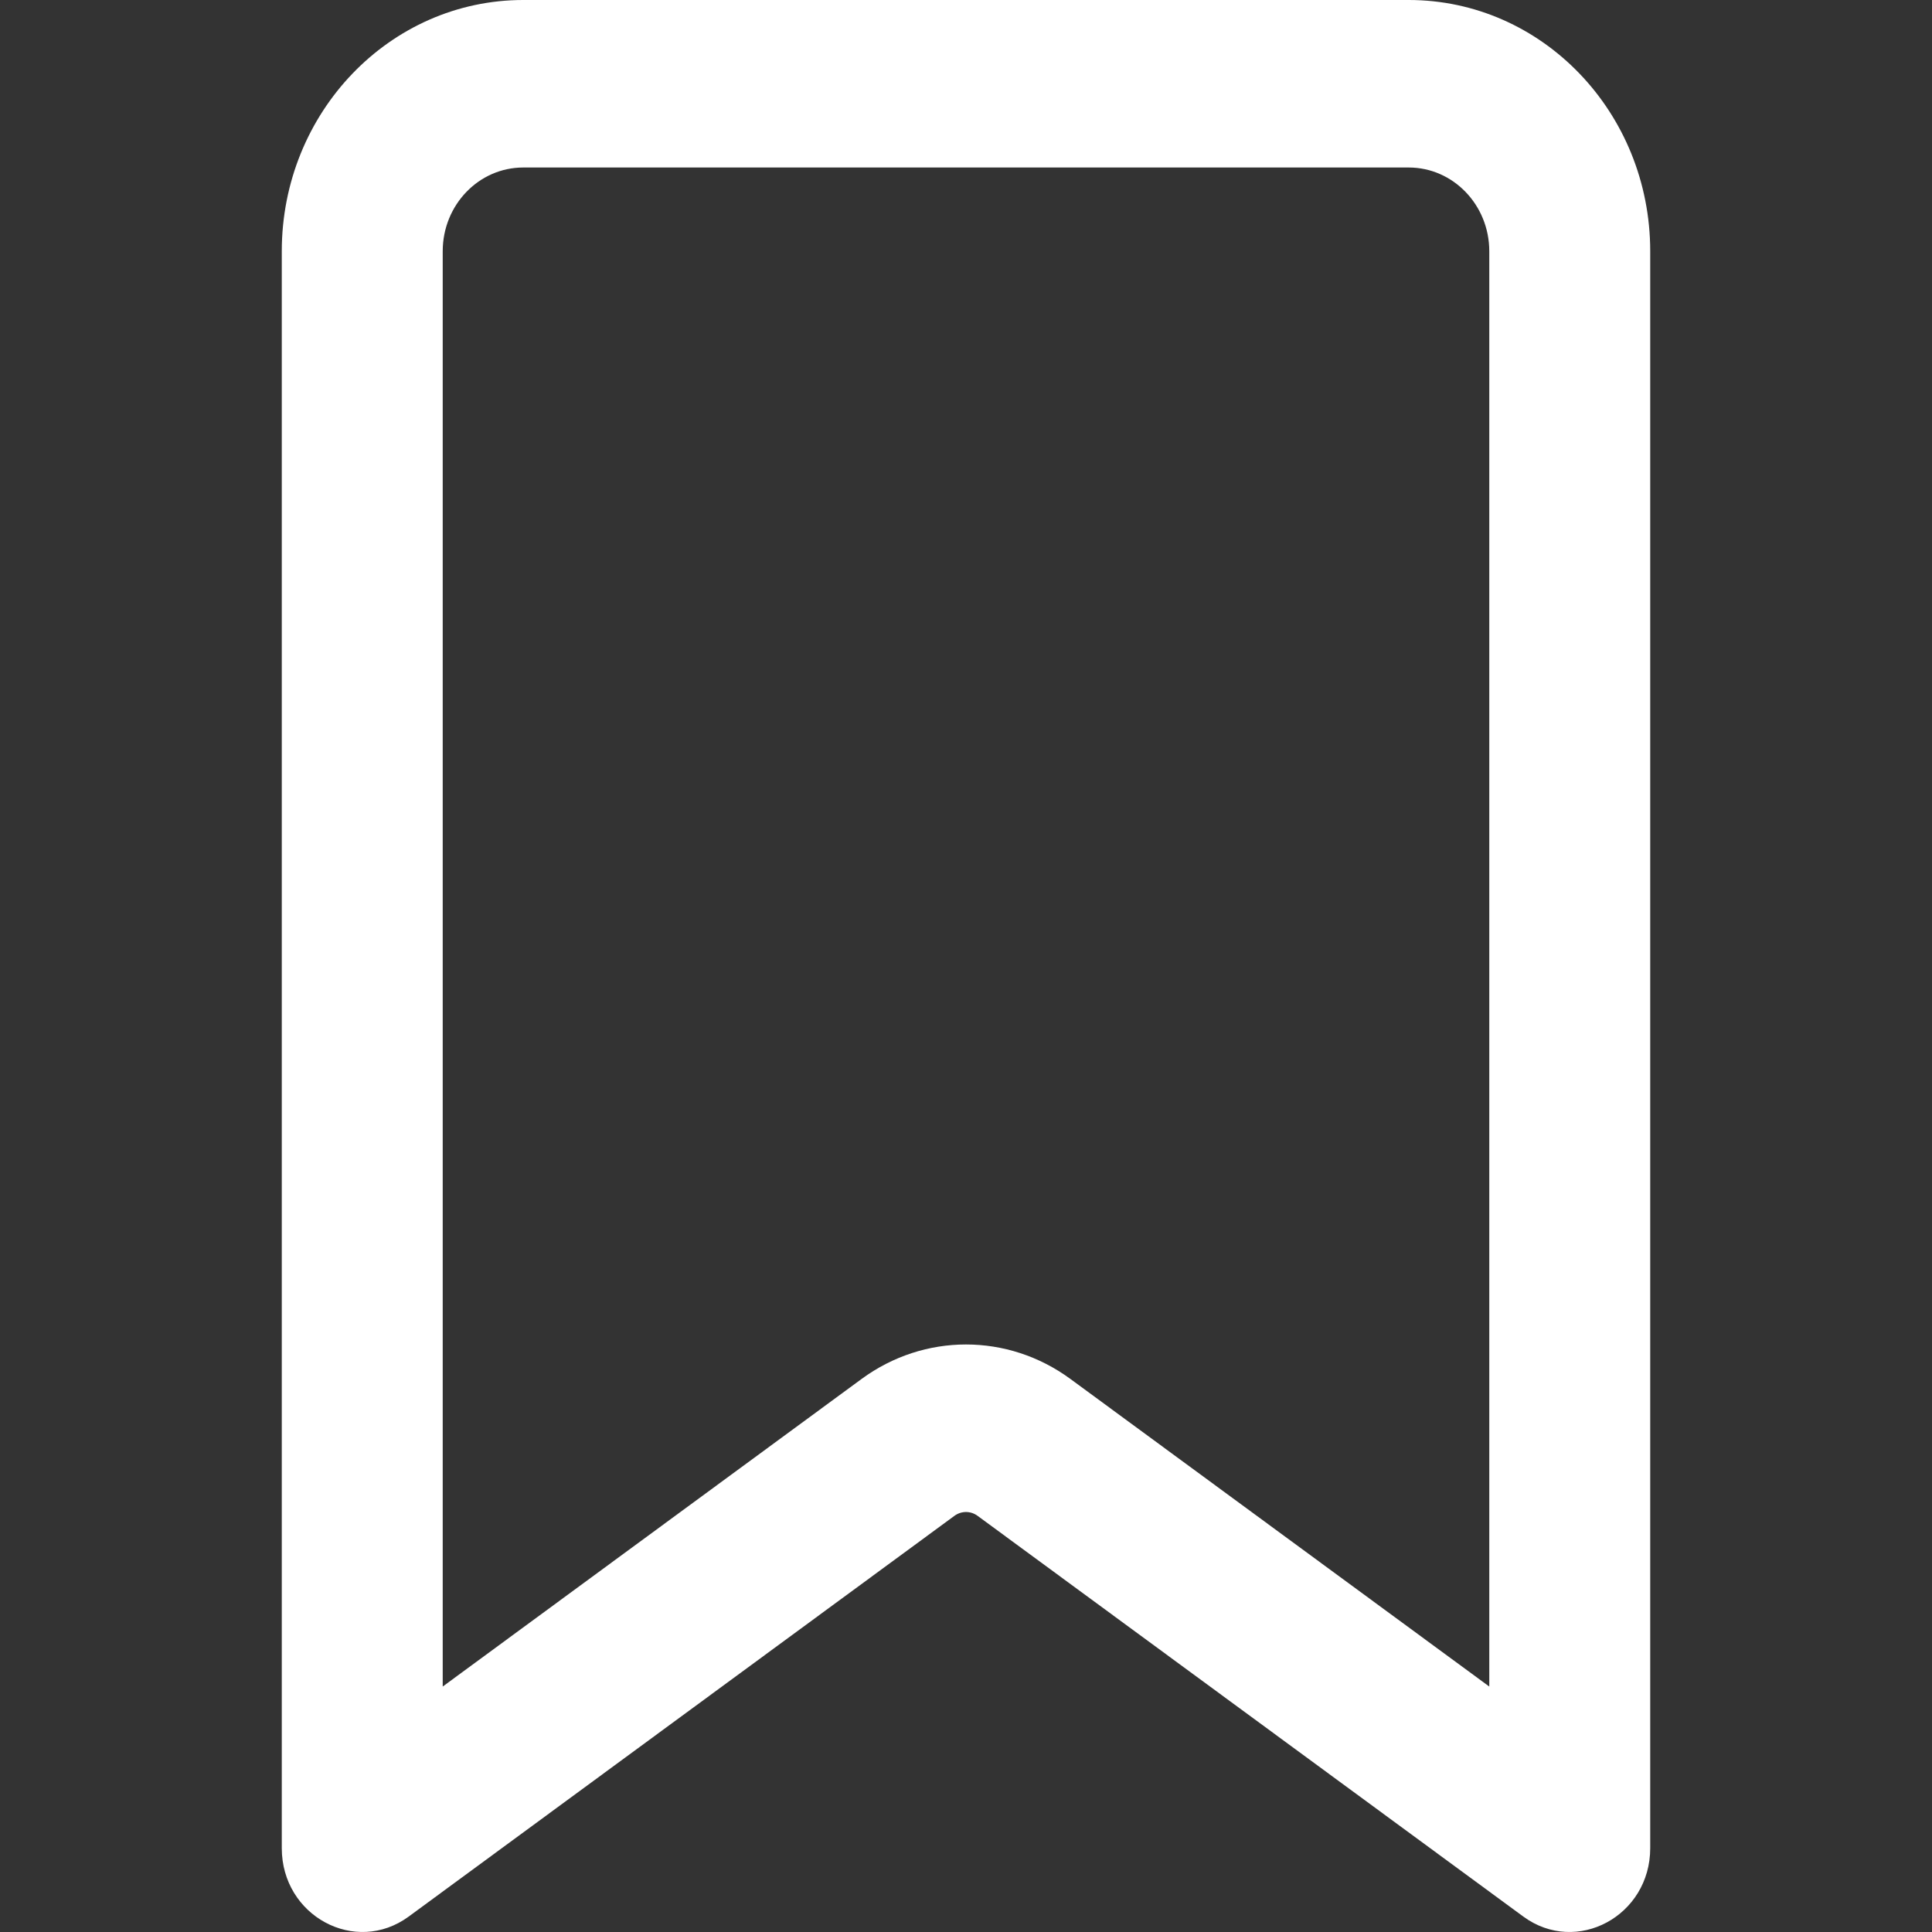 <svg width="20" height="20" viewBox="0 0 20 20" fill="none" xmlns="http://www.w3.org/2000/svg">
<rect x="0" y="0" width="20" height="20" fill="#333333" stroke="none"/>
<path fill-rule="evenodd" clip-rule="evenodd" d="M14.583 1.734H5.417C4.956 1.734 4.583 2.122 4.583 2.601V17.459L8.919 14.275C9.567 13.799 10.433 13.799 11.081 14.275L15.417 17.459V2.601C15.417 2.122 15.043 1.734 14.583 1.734ZM5.417 0C4.036 0 2.917 1.164 2.917 2.601V19.132C2.917 19.834 3.679 20.245 4.231 19.84L9.88 15.692C9.952 15.639 10.048 15.639 10.12 15.692L15.769 19.84C16.321 20.245 17.083 19.834 17.083 19.132V2.601C17.083 1.164 15.964 0 14.583 0H5.417Z" fill="white"/>
</svg>
